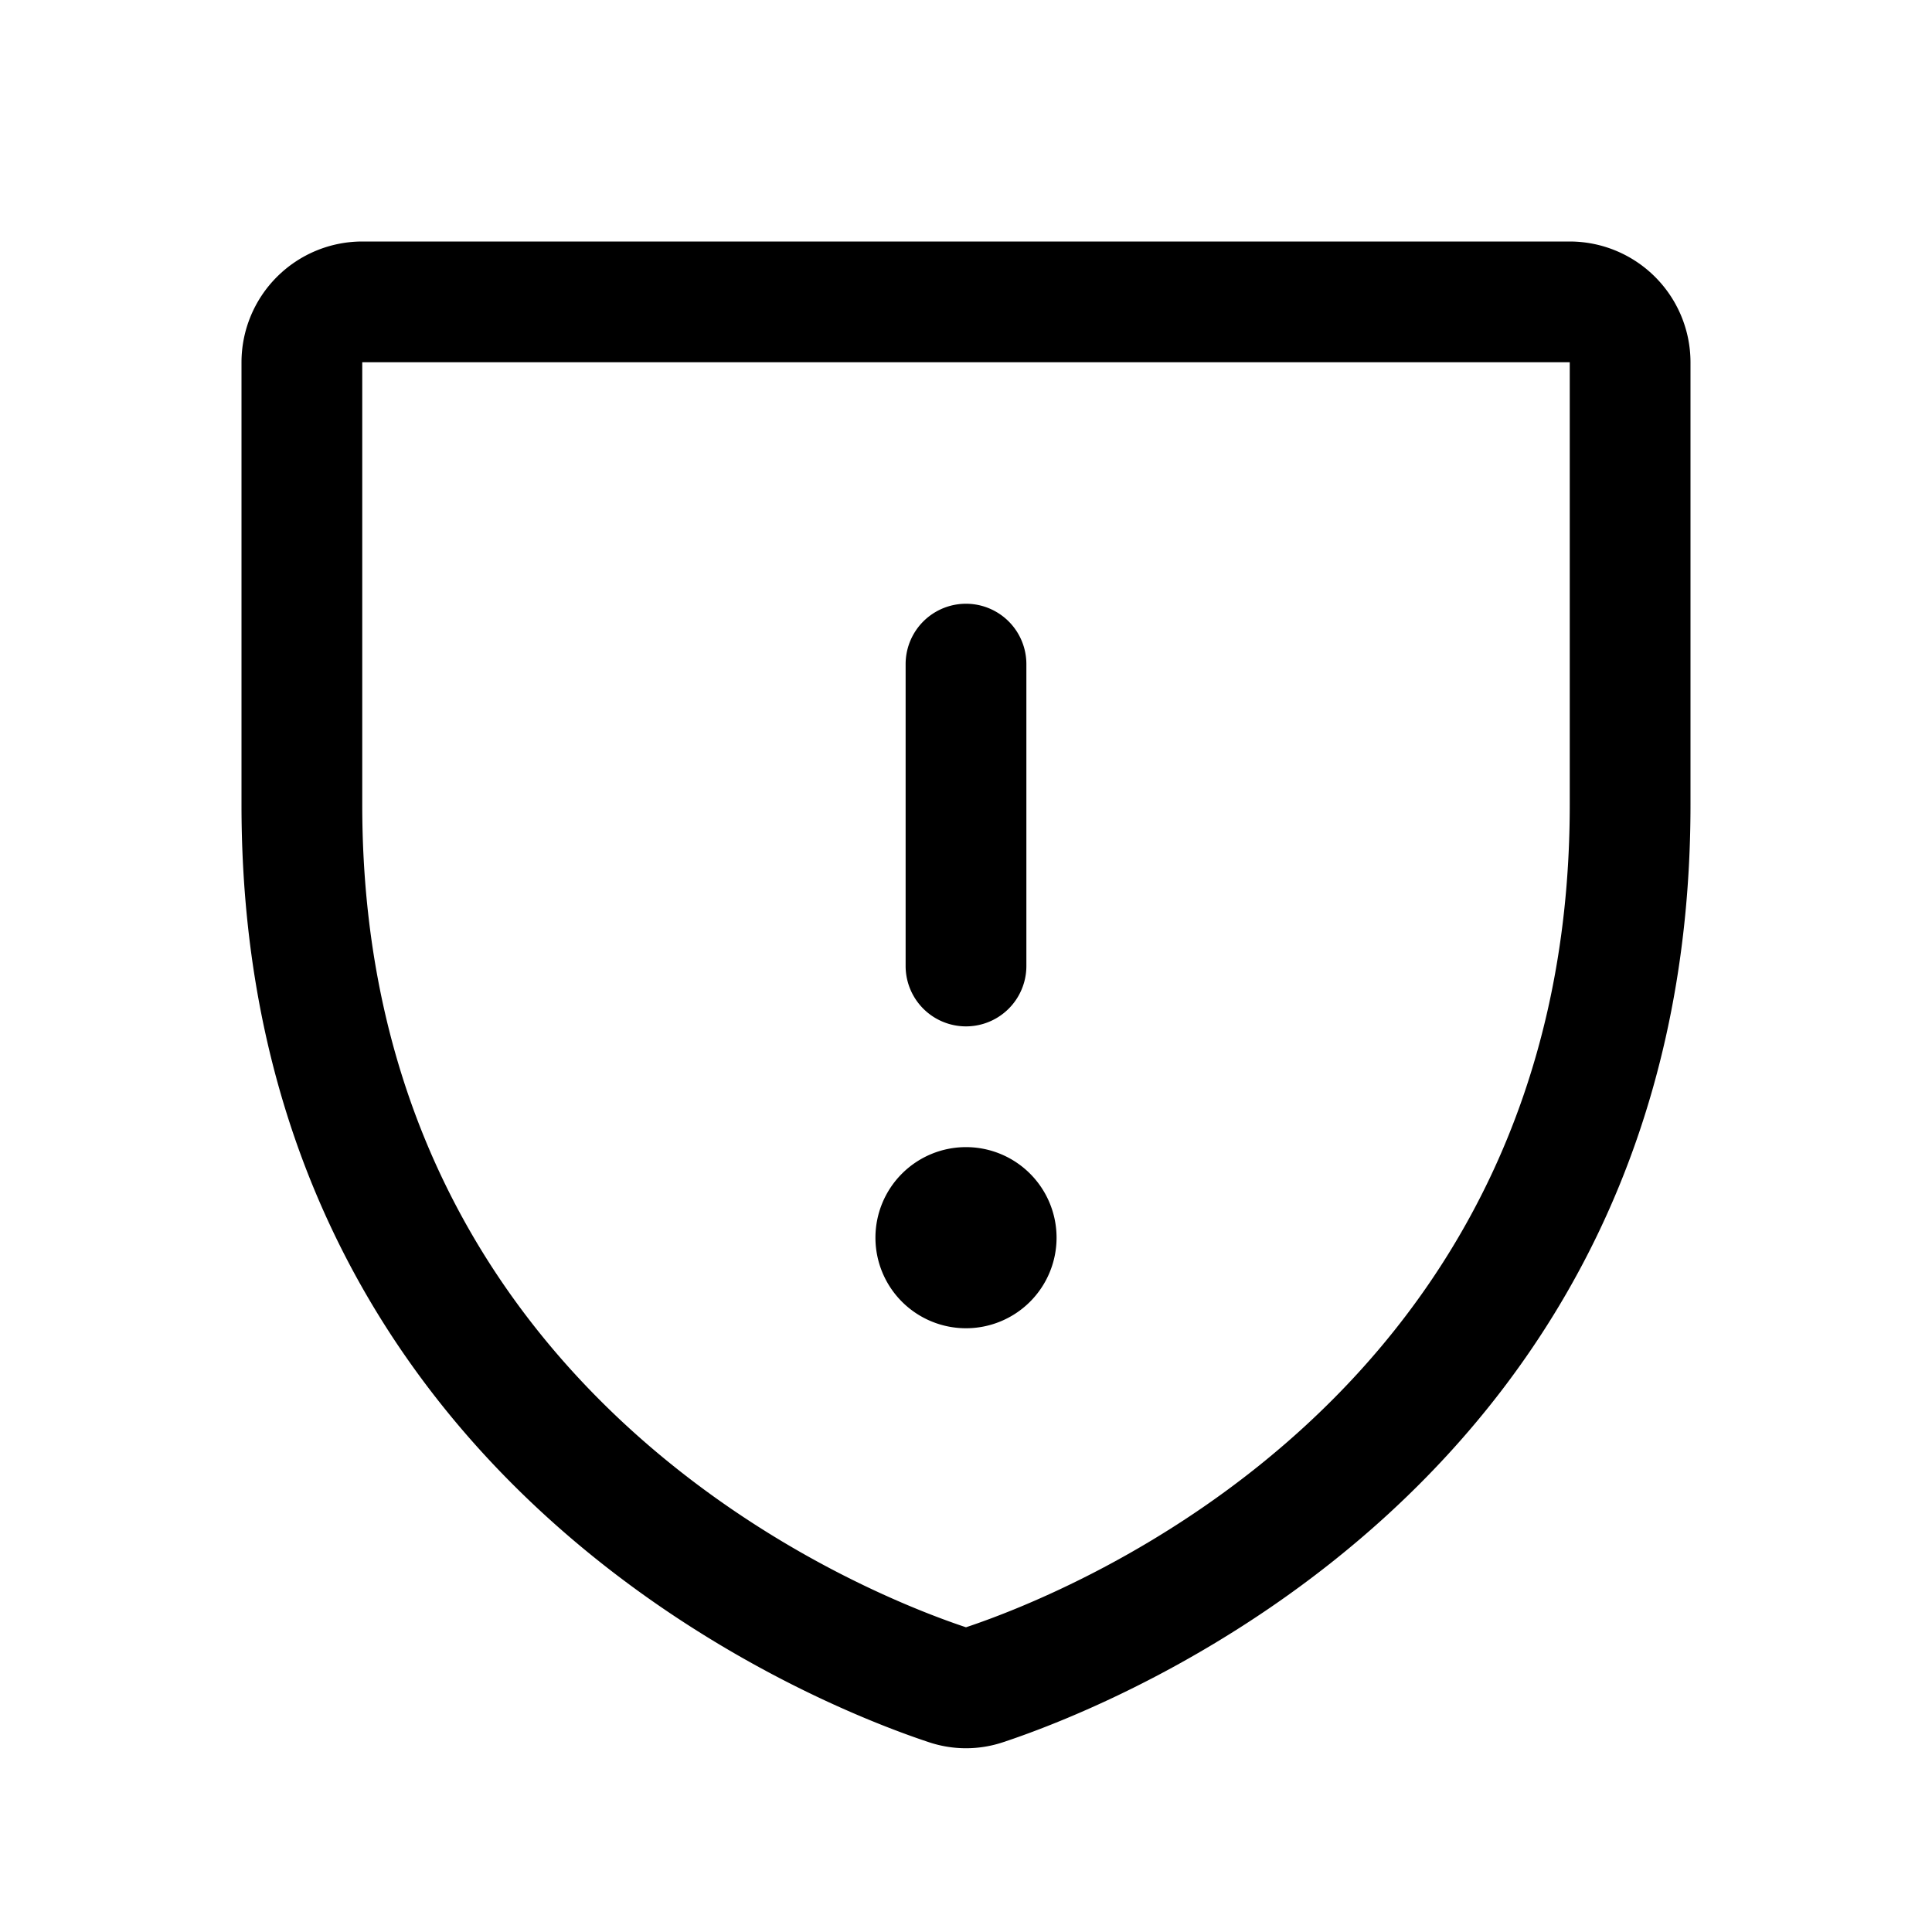 <svg id="Flat" xmlns="http://www.w3.org/2000/svg" viewBox="0 0 256 256">
  <path d="M208,32h-160a16.018,16.018,0,0,0-16,16v58.667c0,89.451,75.826,119.124,91.026,124.164a15.491,15.491,0,0,0,9.948,0c15.2-5.04,91.025-34.713,91.025-124.164V48A16.018,16.018,0,0,0,208,32Zm0,74.667c0,78.261-66.357,104.413-80.002,108.956-13.517-4.495-79.998-30.624-79.998-108.956V48h160ZM120,128V88a8,8,0,1,1,16,0v40a8,8,0,1,1-16,0ZM116,164a12,12,0,1,1,12,12A12,12,0,0,1,116,164Z"/>
</svg>
